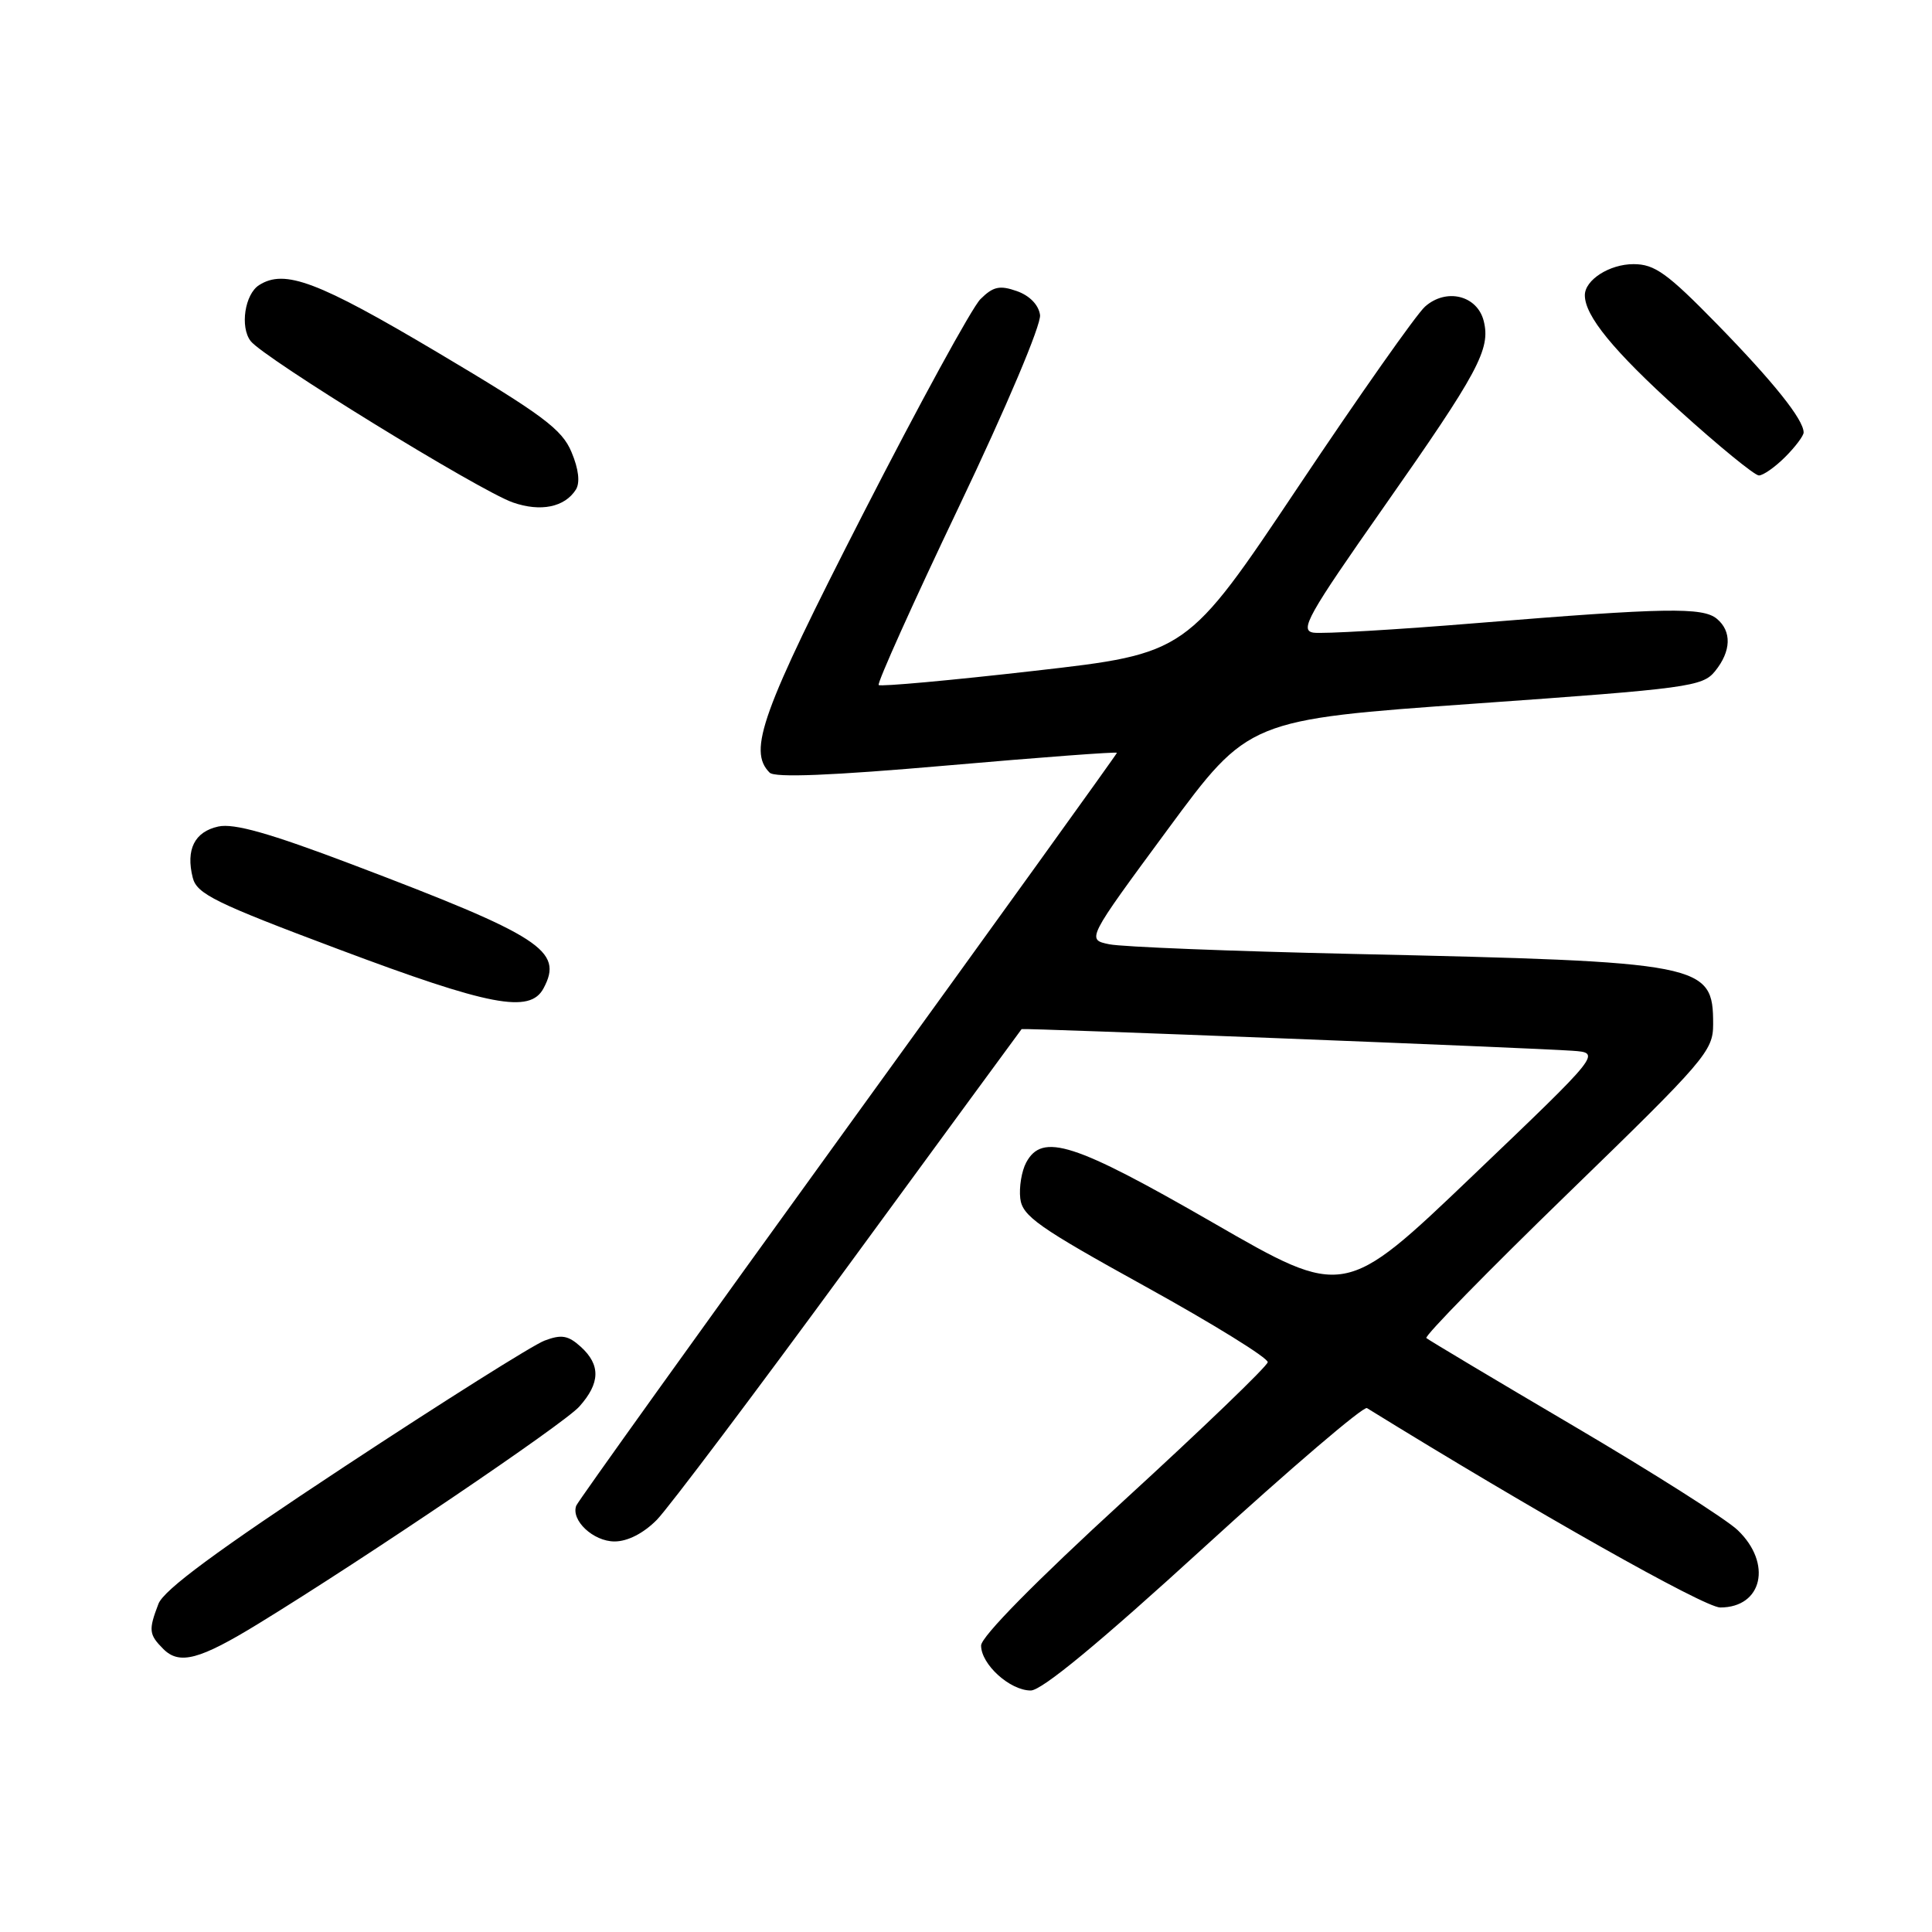 <?xml version="1.0" encoding="UTF-8" standalone="no"?>
<!DOCTYPE svg PUBLIC "-//W3C//DTD SVG 1.1//EN" "http://www.w3.org/Graphics/SVG/1.1/DTD/svg11.dtd" >
<svg xmlns="http://www.w3.org/2000/svg" xmlns:xlink="http://www.w3.org/1999/xlink" version="1.1" viewBox="0 0 256 256">
 <g >
 <path fill="currentColor"
d=" M 159.54 205.03 C 170.96 194.60 180.67 186.30 181.13 186.58 C 203.24 200.24 225.84 213.00 227.94 213.00 C 233.54 213.00 234.86 207.15 230.25 202.75 C 228.74 201.30 218.95 195.09 208.50 188.94 C 198.05 182.79 189.28 177.55 189.00 177.30 C 188.72 177.04 197.16 168.42 207.75 158.14 C 225.97 140.46 227.00 139.26 227.00 135.73 C 227.00 127.66 225.90 127.44 179.25 126.40 C 163.16 126.04 148.64 125.47 146.98 125.12 C 143.97 124.50 143.97 124.50 154.71 109.93 C 165.45 95.36 165.45 95.36 195.47 93.23 C 223.71 91.23 225.60 90.98 227.25 88.94 C 229.40 86.29 229.49 83.65 227.49 81.99 C 225.62 80.44 220.67 80.52 195.83 82.55 C 185.01 83.44 175.20 84.01 174.04 83.83 C 172.17 83.54 173.26 81.58 183.37 67.17 C 195.91 49.29 197.54 46.27 196.60 42.53 C 195.74 39.13 191.63 38.13 188.82 40.63 C 187.67 41.66 180.10 52.42 171.99 64.55 C 157.25 86.59 157.25 86.59 137.06 88.89 C 125.95 90.16 116.67 91.00 116.43 90.77 C 116.20 90.53 120.98 79.89 127.07 67.13 C 133.38 53.90 137.99 42.99 137.81 41.73 C 137.62 40.39 136.42 39.16 134.73 38.57 C 132.46 37.77 131.59 37.97 129.91 39.64 C 128.79 40.76 121.79 53.57 114.36 68.09 C 100.91 94.37 99.07 99.47 101.98 102.38 C 102.67 103.07 110.16 102.77 125.50 101.43 C 137.87 100.35 148.00 99.59 148.00 99.75 C 148.00 99.90 131.97 122.16 112.38 149.23 C 92.80 176.30 76.59 198.92 76.36 199.50 C 75.62 201.44 78.61 204.25 81.43 204.25 C 83.17 204.25 85.27 203.17 87.04 201.38 C 88.59 199.79 100.07 184.55 112.55 167.50 C 125.03 150.45 135.30 136.44 135.37 136.36 C 135.53 136.20 202.82 138.84 208.34 139.23 C 212.19 139.50 212.19 139.50 195.16 155.77 C 178.13 172.05 178.13 172.05 160.74 162.02 C 142.32 151.41 138.11 150.05 135.97 154.05 C 135.37 155.18 135.02 157.31 135.19 158.79 C 135.46 161.14 137.56 162.62 151.81 170.49 C 160.78 175.45 168.06 179.95 167.98 180.50 C 167.90 181.05 159.33 189.30 148.92 198.83 C 137.22 209.55 130.00 216.88 130.00 218.04 C 130.00 220.54 133.82 224.00 136.58 224.00 C 138.05 224.00 145.74 217.64 159.54 205.03 Z  M 34.27 215.13 C 48.52 206.40 74.66 188.71 76.75 186.39 C 79.54 183.28 79.61 180.86 76.95 178.45 C 75.28 176.94 74.39 176.79 72.15 177.64 C 70.63 178.21 58.73 185.71 45.69 194.30 C 28.76 205.46 21.69 210.67 20.99 212.53 C 19.66 216.01 19.73 216.58 21.64 218.50 C 23.78 220.64 26.44 219.93 34.27 215.13 Z  M 72.02 130.96 C 74.70 125.96 71.76 124.06 46.57 114.51 C 35.72 110.40 31.00 109.06 28.92 109.52 C 25.78 110.21 24.60 112.57 25.54 116.30 C 26.08 118.45 28.51 119.65 44.83 125.77 C 64.93 133.32 70.22 134.33 72.02 130.96 Z  M 76.31 64.87 C 76.88 63.96 76.68 62.16 75.73 59.91 C 74.47 56.88 71.92 54.98 57.95 46.68 C 42.10 37.27 37.72 35.62 34.33 37.78 C 32.44 38.98 31.78 43.33 33.21 45.19 C 34.91 47.42 63.51 65.02 67.96 66.58 C 71.64 67.86 74.83 67.21 76.31 64.87 Z  M 236.55 60.55 C 237.90 59.20 239.00 57.73 238.99 57.30 C 238.98 55.59 235.02 50.64 227.55 42.98 C 220.91 36.19 219.26 35.00 216.45 35.00 C 213.27 35.00 210.00 37.09 210.00 39.12 C 210.00 41.86 213.79 46.49 222.46 54.33 C 227.73 59.10 232.50 63.00 233.06 63.00 C 233.63 63.00 235.20 61.90 236.55 60.55 Z "/>
</g>
</svg>